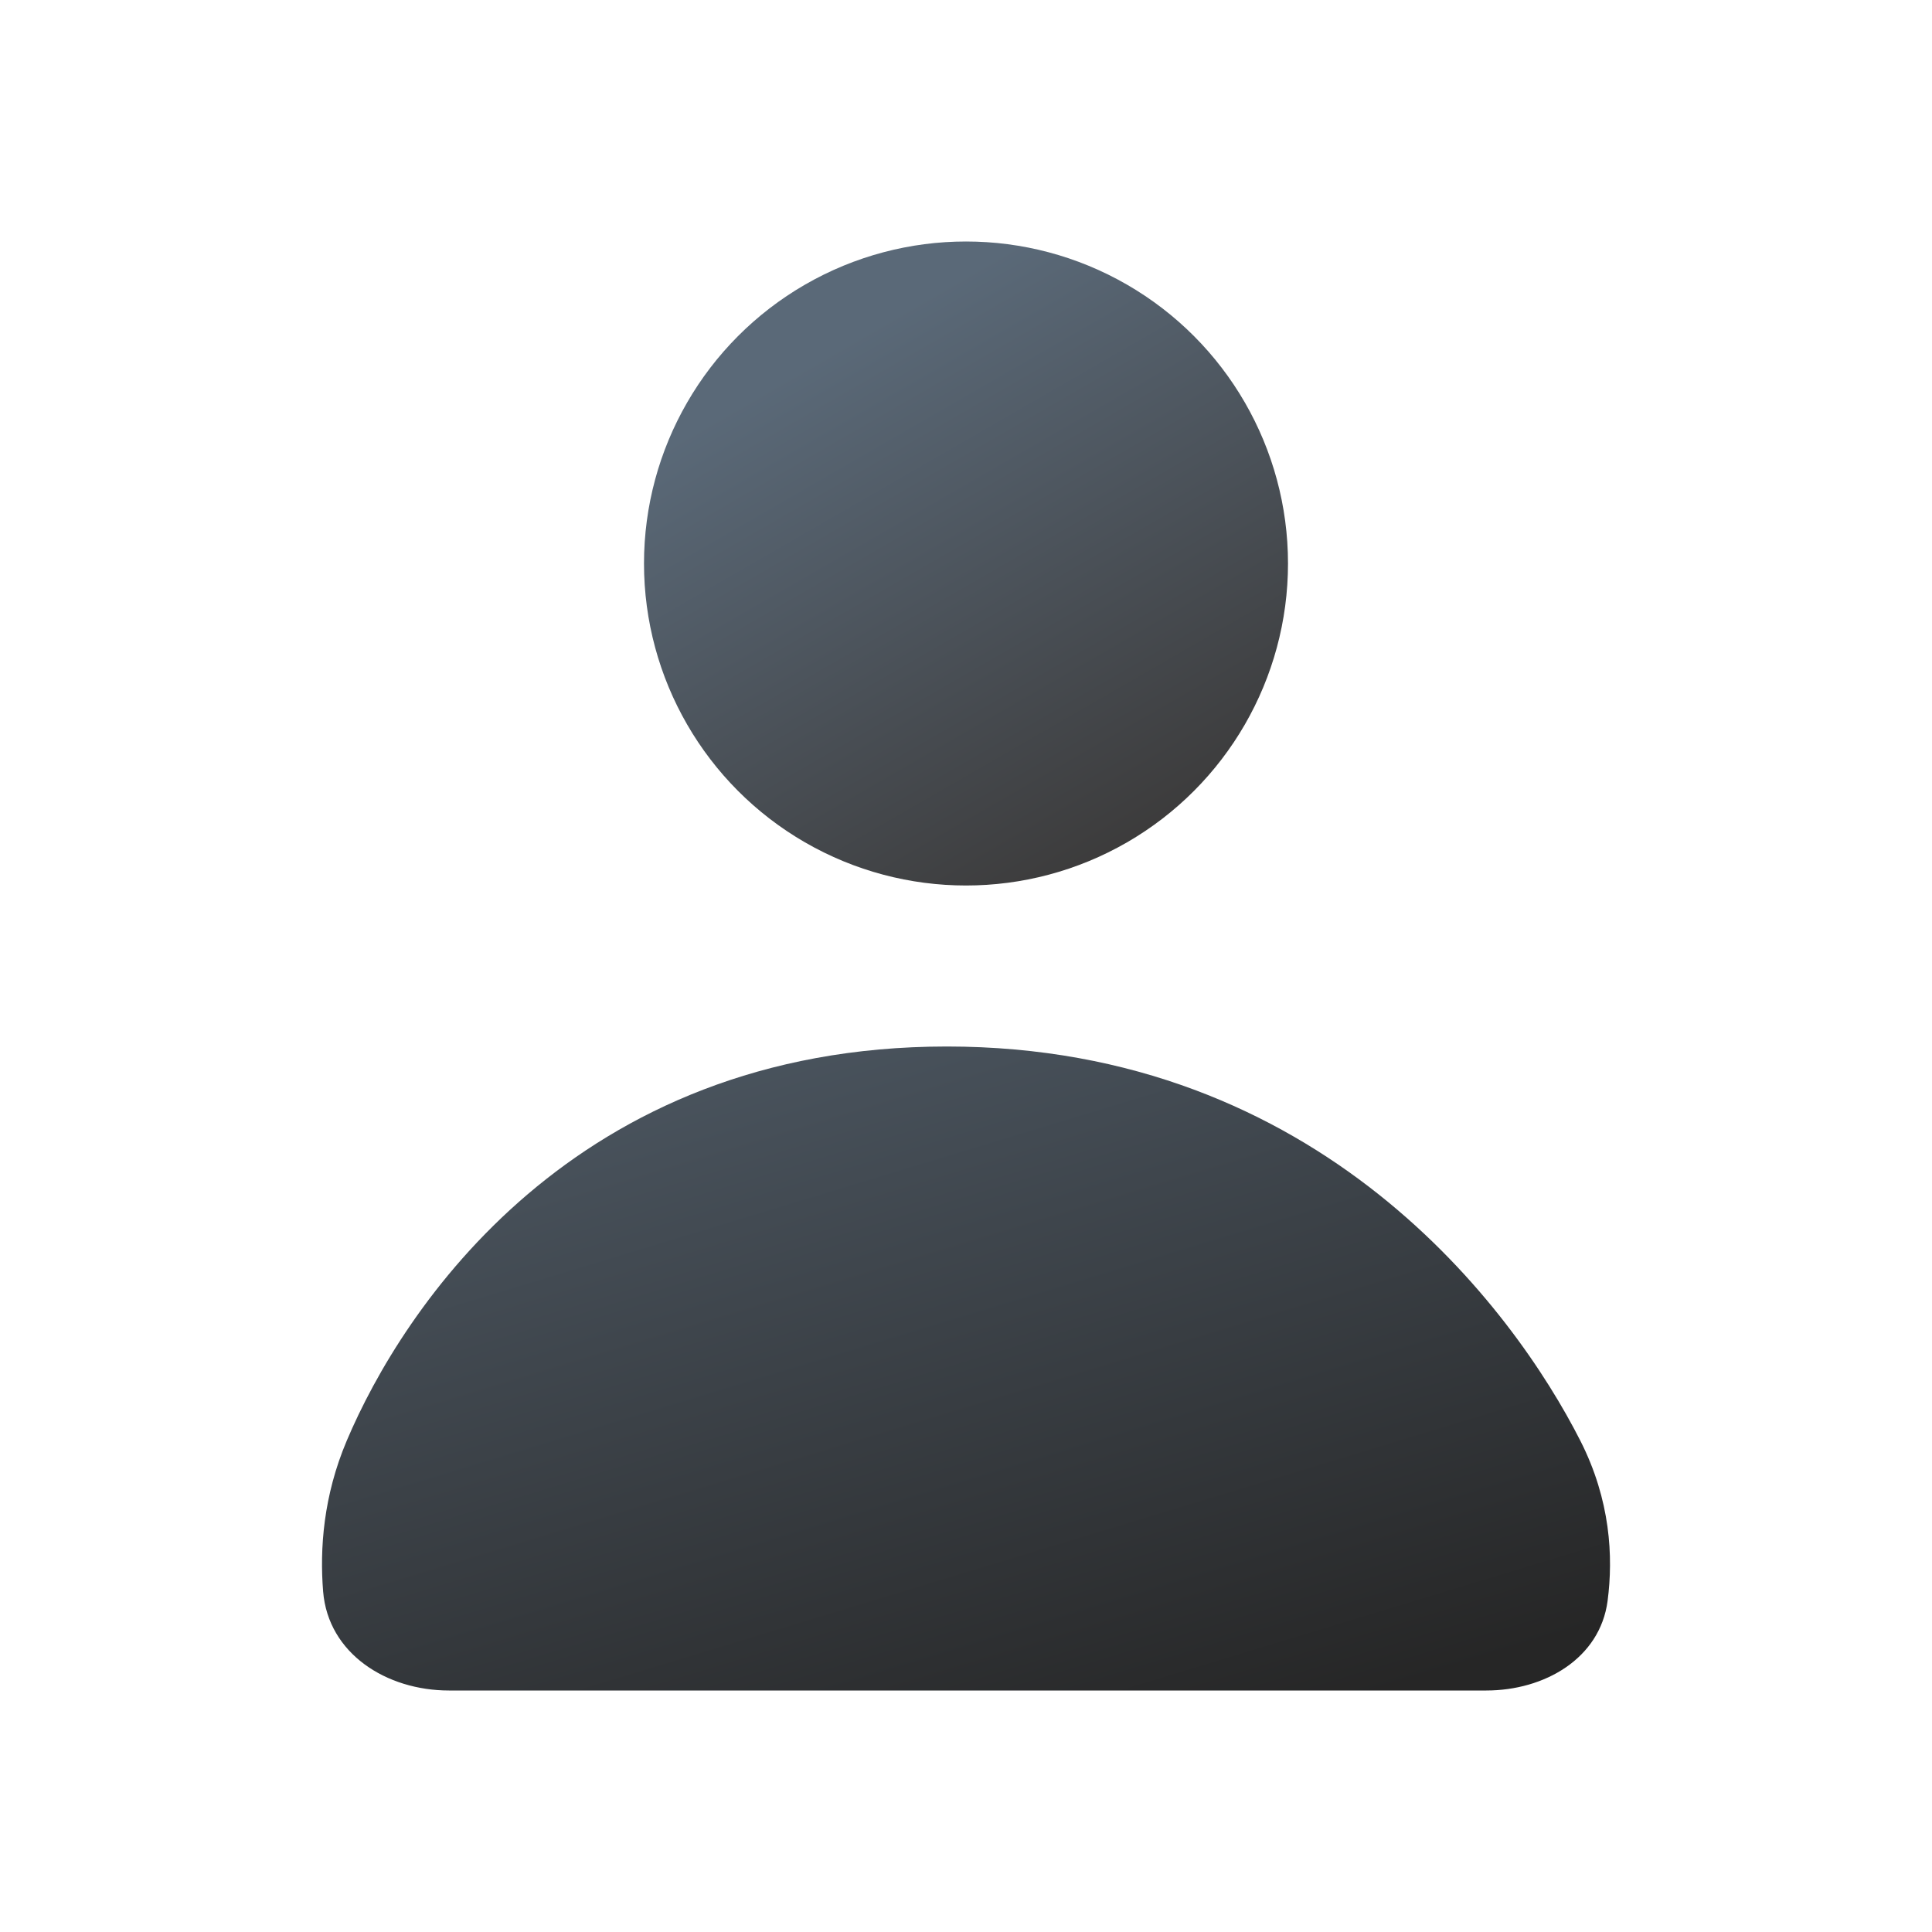 <svg width="24" height="24" viewBox="0 0 24 24" fill="none" xmlns="http://www.w3.org/2000/svg">
<g clip-path="url(#clip0_1119_474)">
<circle cx="12" cy="7" r="4" fill="url(#paint0_linear_1119_474)"/>
<path d="M11.762 13C16.401 13 18.803 16.265 19.632 17.898C20.006 18.634 20.042 19.338 19.97 19.888C19.875 20.604 19.185 21 18.463 21H5.577C4.802 21 4.077 20.543 4.014 19.77C3.971 19.239 4.017 18.583 4.307 17.898C4.997 16.265 7.123 13 11.762 13Z" fill="url(#paint1_linear_1119_474)"/>
</g>
<defs>
<linearGradient id="paint0_linear_1119_474" x1="10.902" y1="4.018" x2="14.513" y2="10.277" gradientUnits="userSpaceOnUse">
<stop stop-color="#5A6978"/>
<stop offset="1" stop-color="#3C3B3B"/>
</linearGradient>
<linearGradient id="paint1_linear_1119_474" x1="7.067" y1="12.72" x2="10.234" y2="23.14" gradientUnits="userSpaceOnUse">
<stop stop-color="#4D5863"/>
<stop offset="1" stop-color="#262626"/>
</linearGradient>
<clipPath id="clip0_1119_474">
<rect width="24" height="24" fill="white"/>
</clipPath>
</defs>
</svg>
